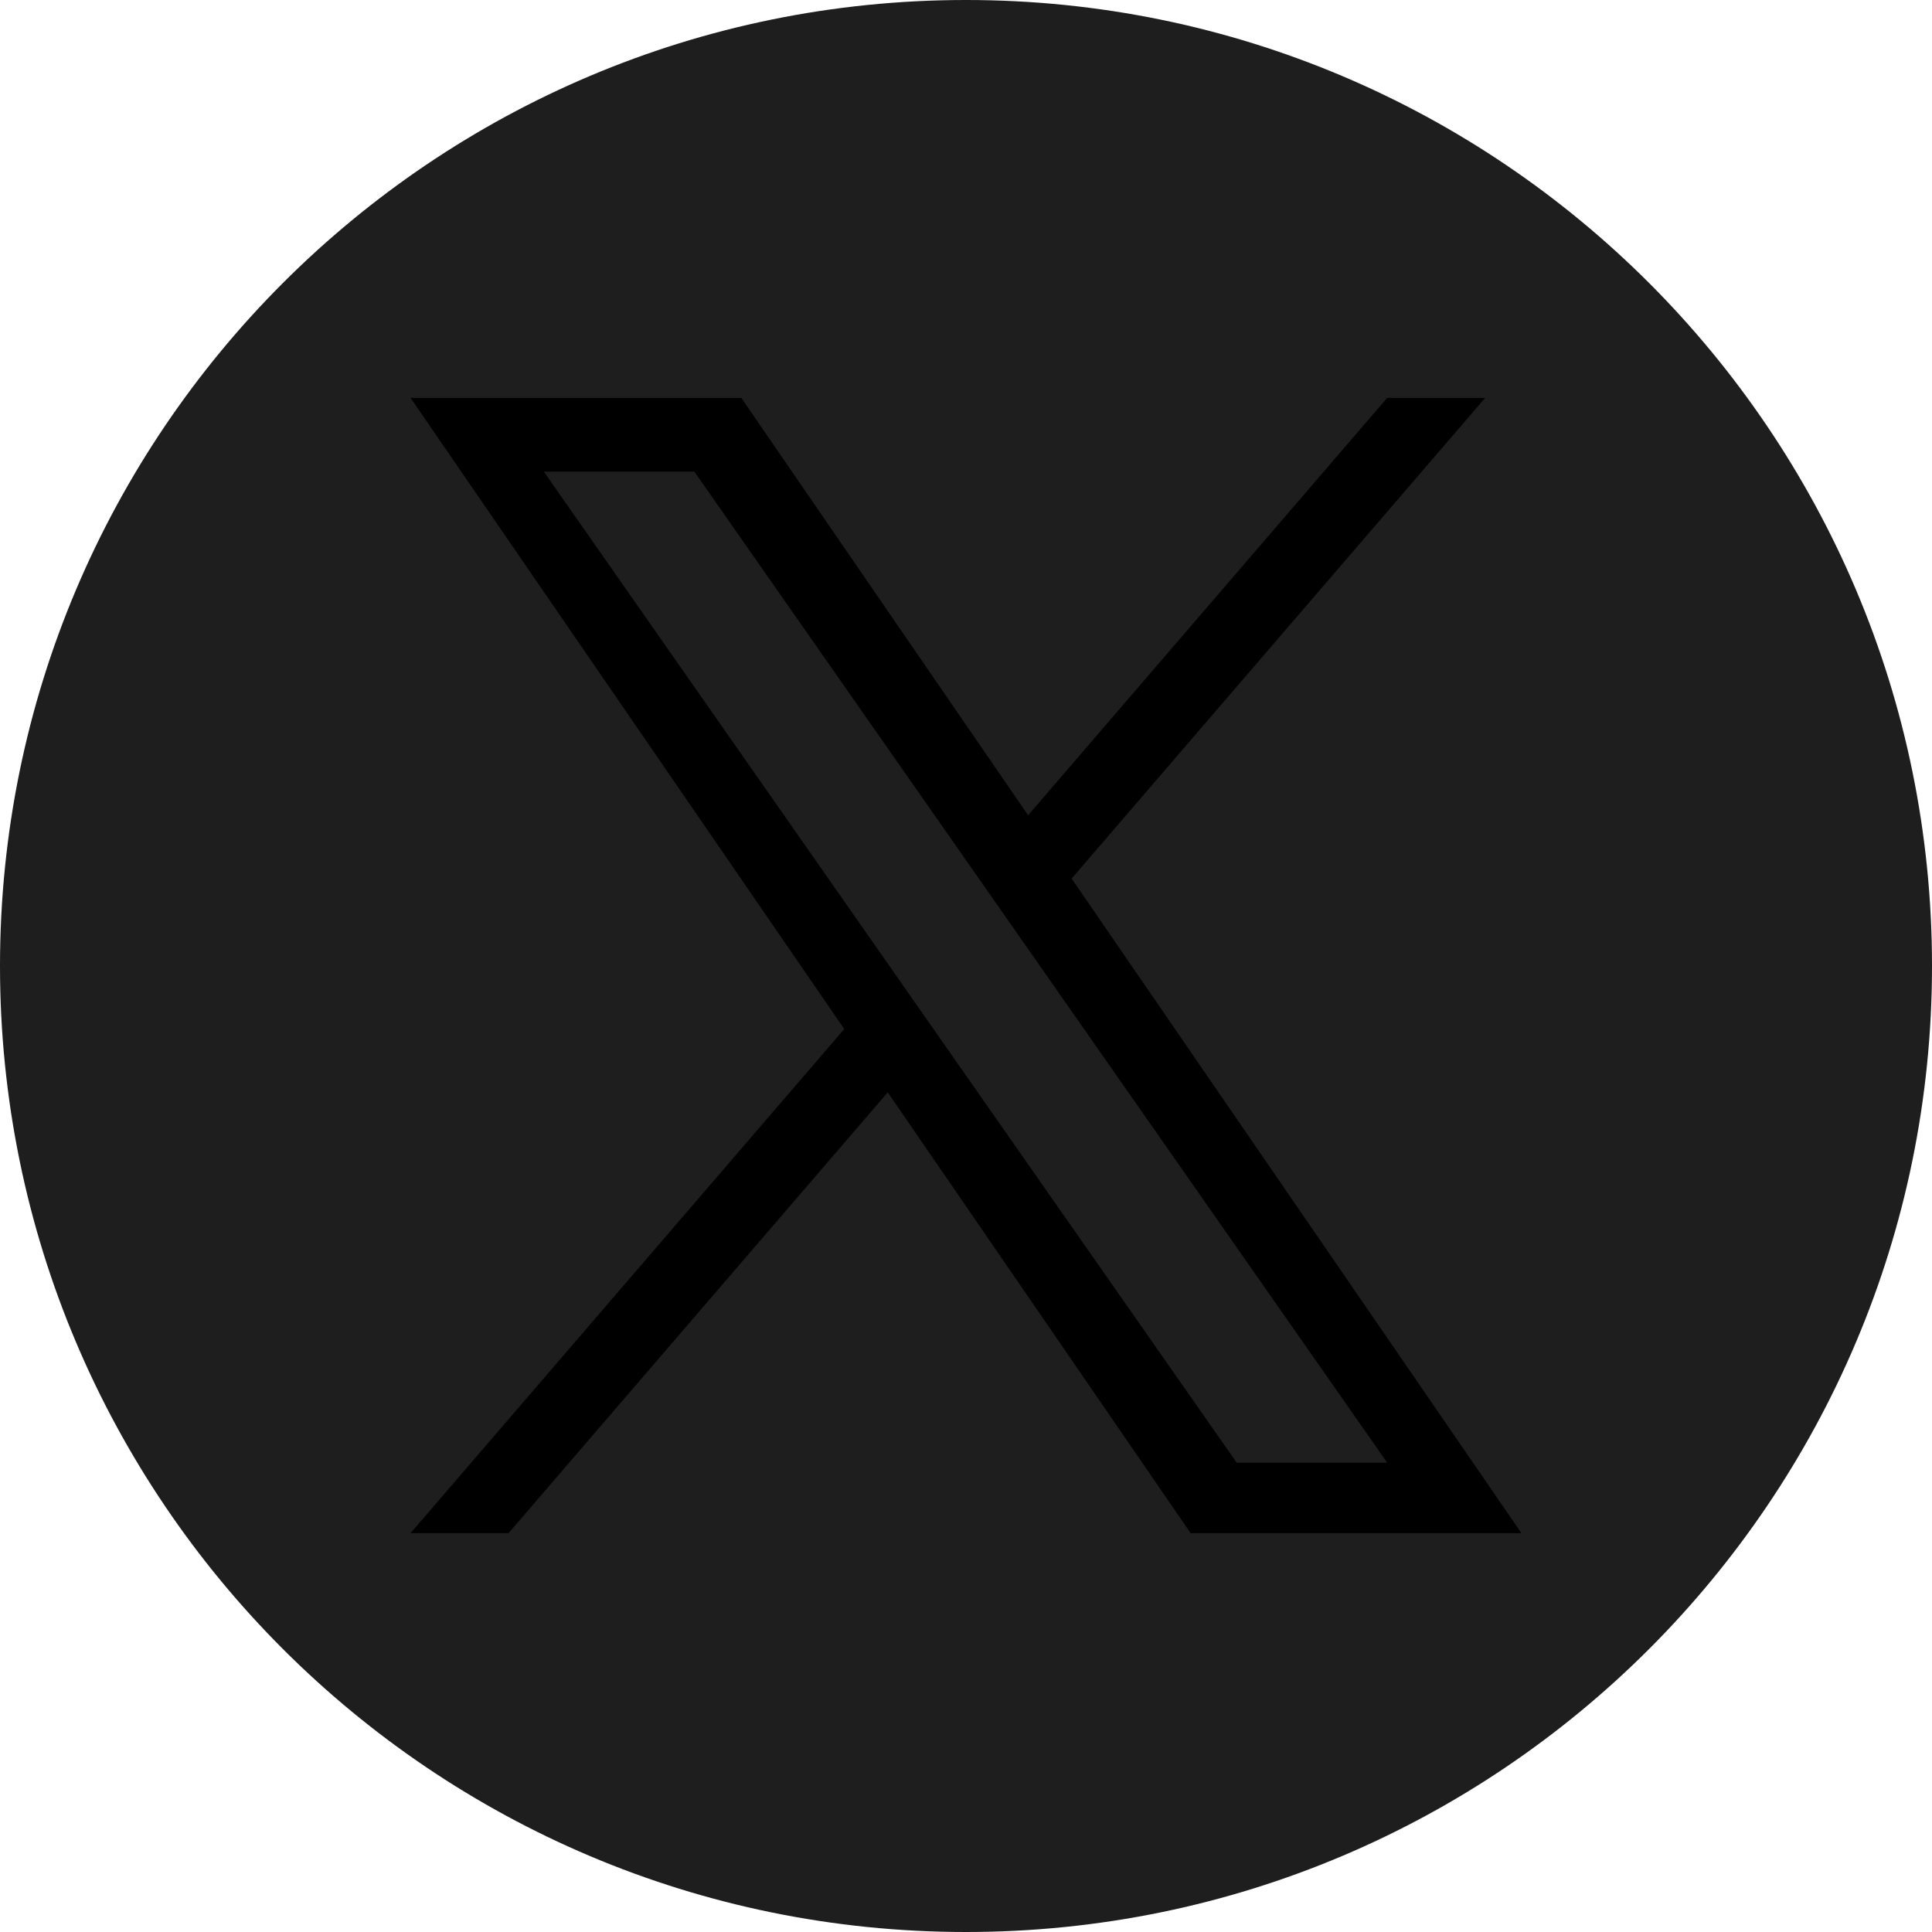 <svg width="40" height="40" viewBox="0 0 40 40" fill="none" xmlns="http://www.w3.org/2000/svg">
<g >
<path class="circle" d="M20 0C8.955 0 0 8.955 0 20C0 31.045 8.955 40 20 40C31.045 40 40 31.045 40 20C40 8.955 31.045 0 20 0Z" fill="#1E1E1E"/>
<path class="tweet" d="M22.187 18.19L30.749 8.238H28.72L21.286 16.879L15.348 8.238H8.5L17.479 21.305L8.5 31.742H10.529L18.38 22.616L24.65 31.742H31.499L22.187 18.19H22.187ZM11.26 9.765H14.376L28.721 30.284H25.605L11.26 9.765Z" fill="black"/>
</g>
<defs>

<rect width="40" height="40" fill="white"/>

</defs>
</svg>


